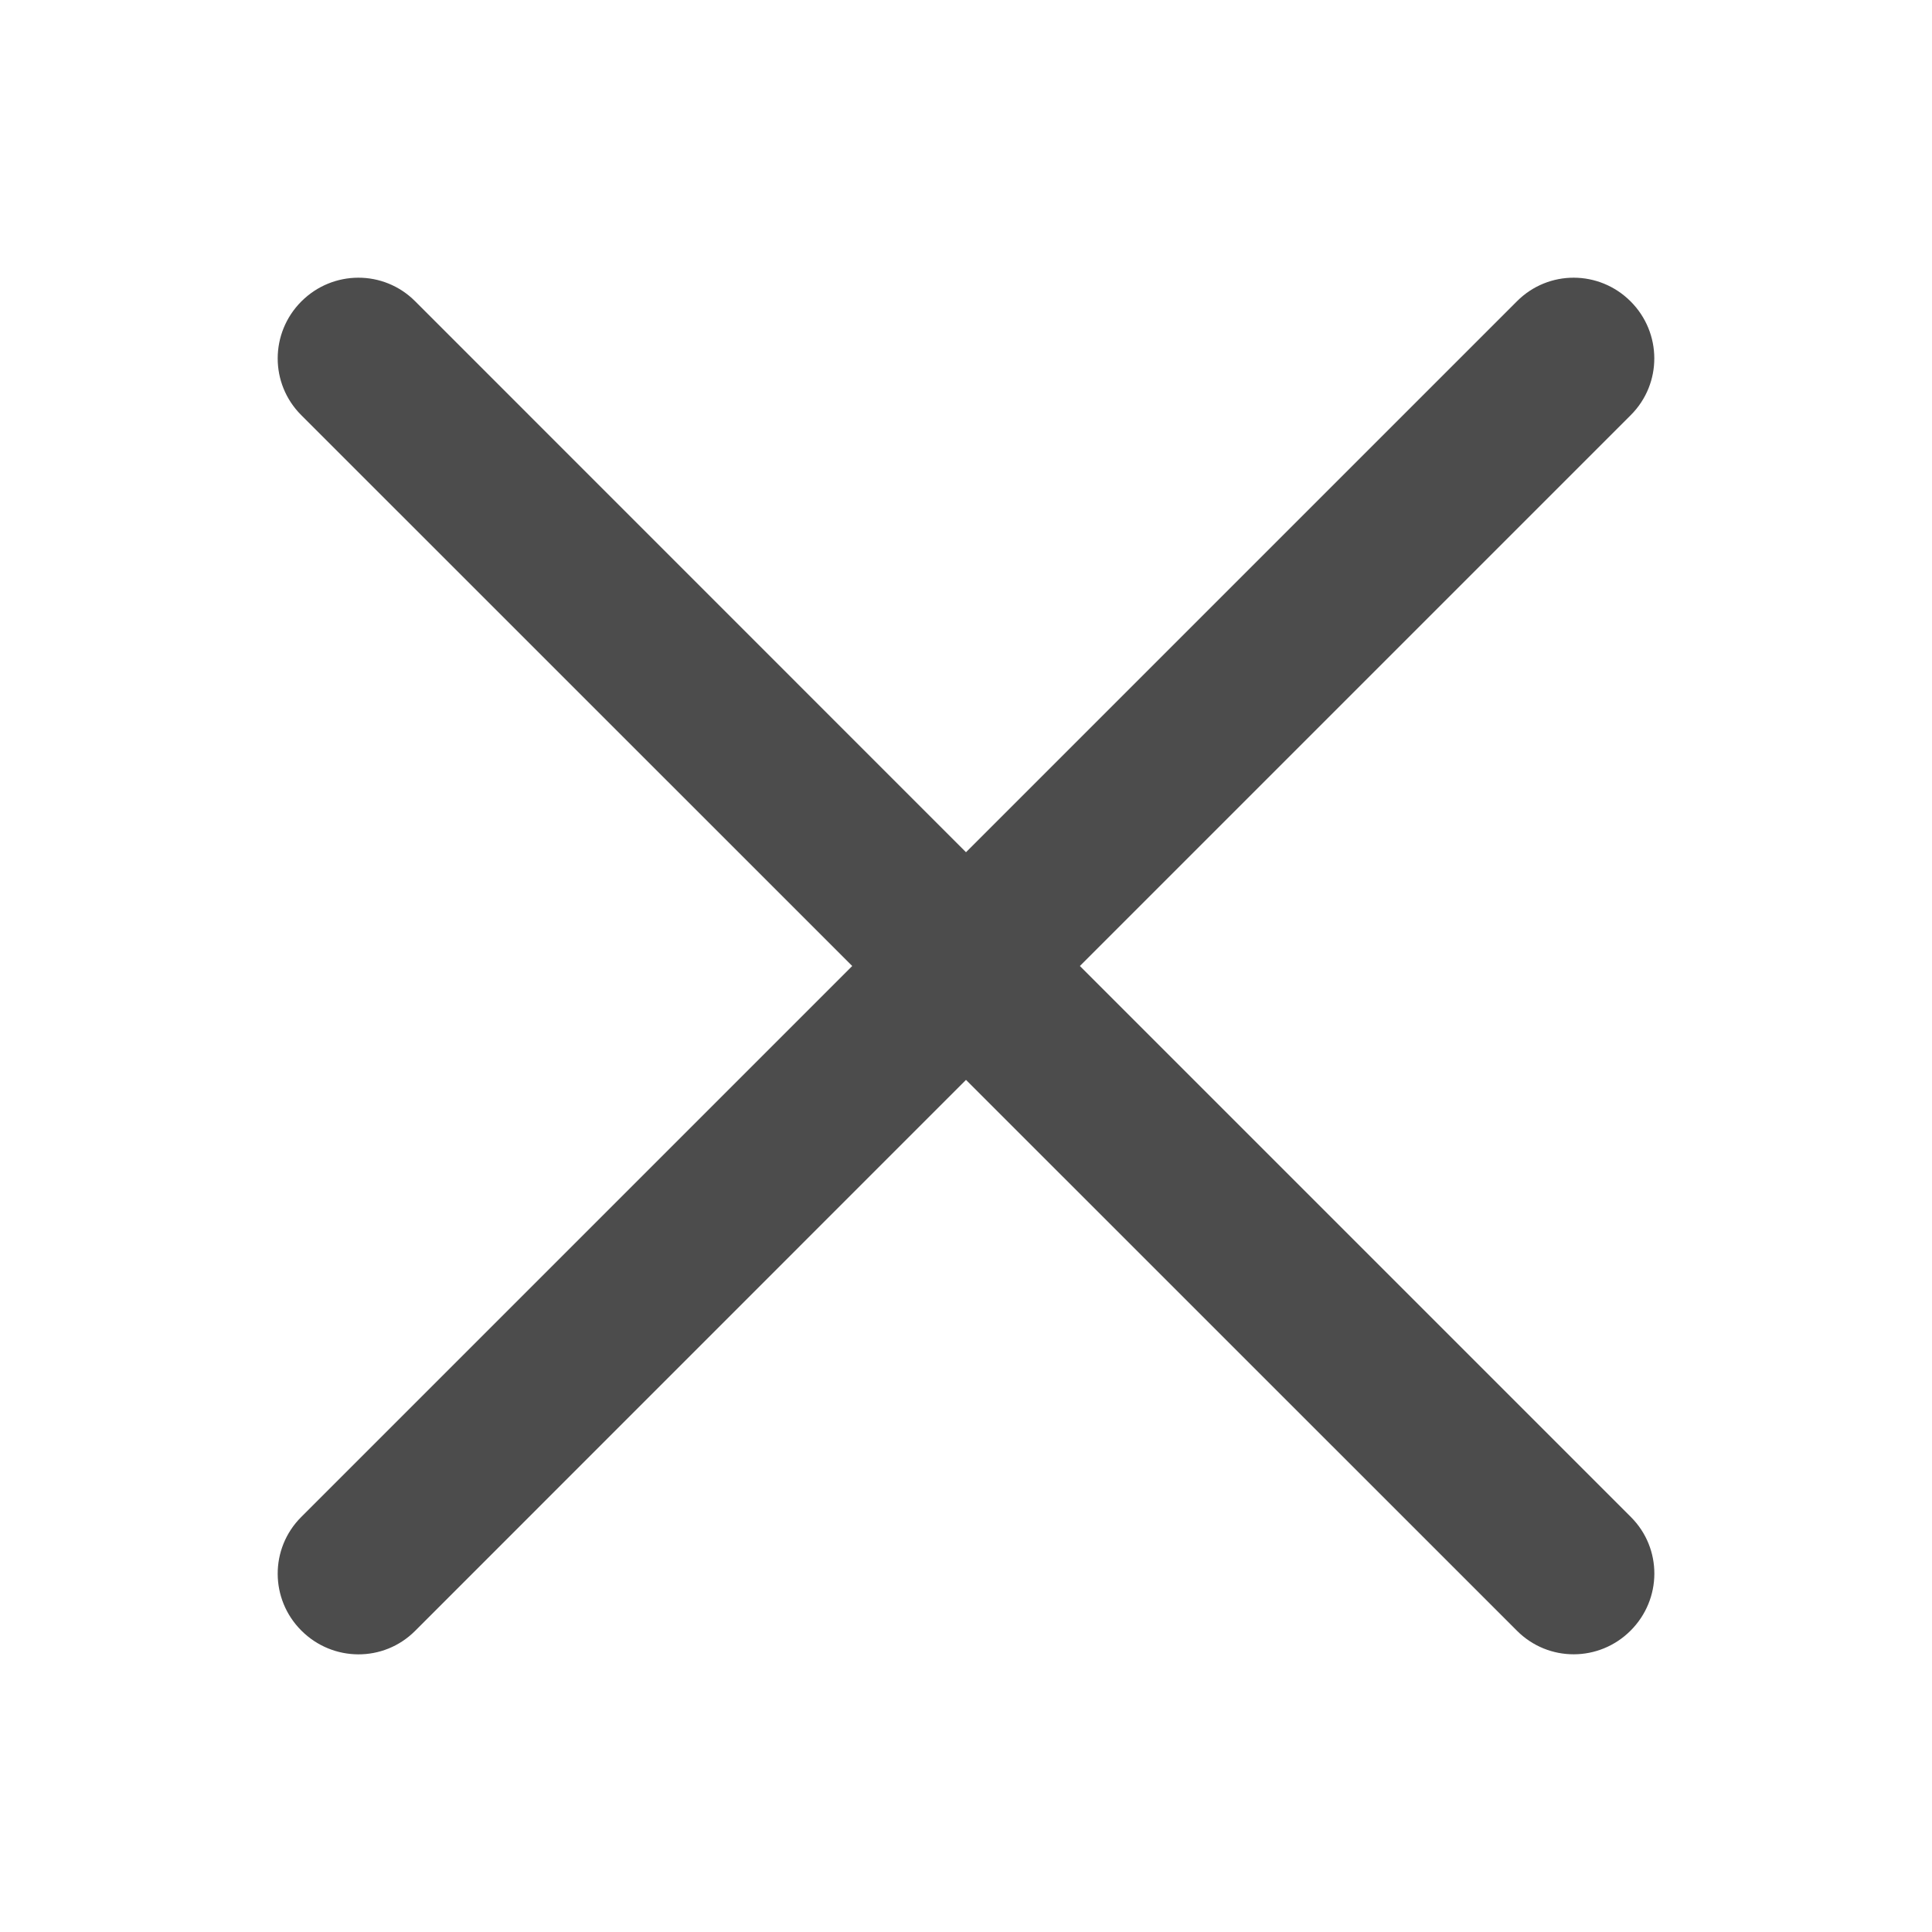 <svg width="18" height="18" viewBox="0 0 18 18" fill="none" xmlns="http://www.w3.org/2000/svg">
    <g opacity="0.7">
        <path d="M15.192 15.192C15.485 14.899 15.488 14.427 15.195 14.134L10.061 9L15.194 3.867C15.487 3.574 15.485 3.101 15.192 2.808C14.899 2.515 14.427 2.513 14.134 2.806C13.841 3.099 9 7.94 9 7.94L3.867 2.806C3.574 2.513 3.101 2.515 2.808 2.808C2.515 3.101 2.513 3.574 2.806 3.867L7.94 9L2.806 14.134C2.513 14.427 2.515 14.9 2.808 15.192C3.101 15.485 3.574 15.488 3.867 15.195L9 10.061L14.134 15.194C14.427 15.487 14.899 15.485 15.192 15.192Z"
              fill="currentColor"/>
    </g>
</svg>